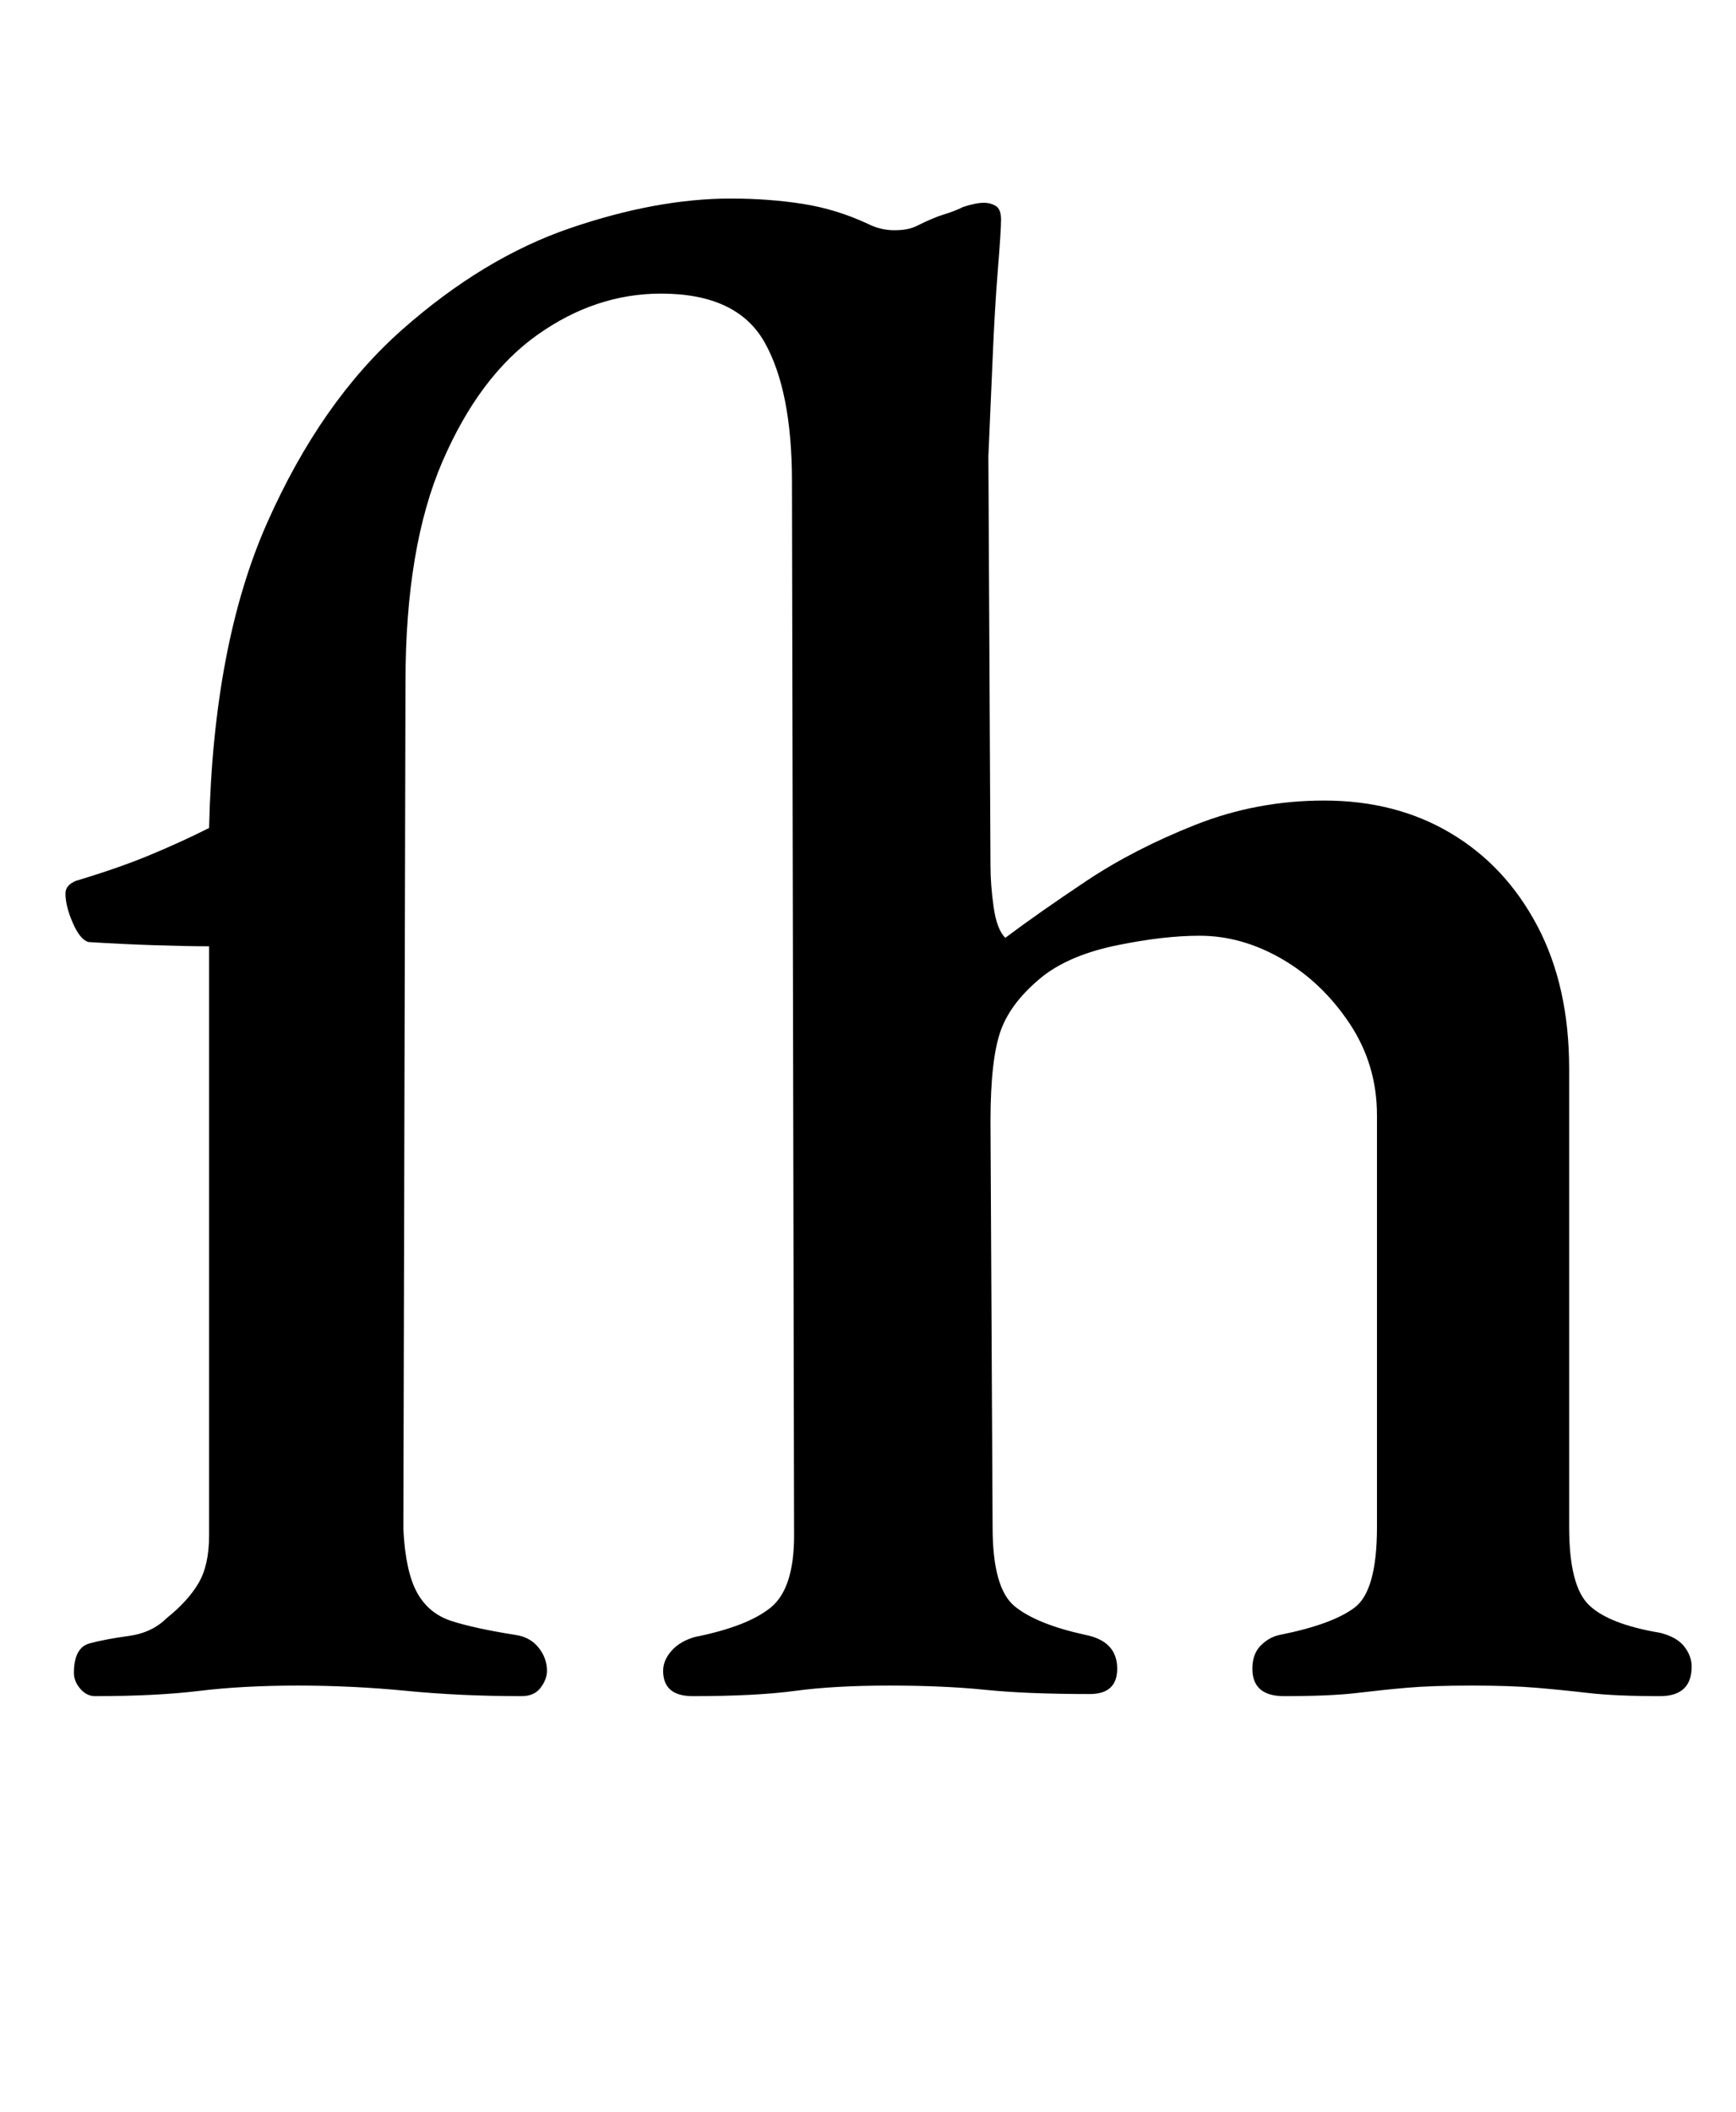 <?xml version="1.0" standalone="no"?>
<!DOCTYPE svg PUBLIC "-//W3C//DTD SVG 1.1//EN" "http://www.w3.org/Graphics/SVG/1.1/DTD/svg11.dtd" >
<svg xmlns="http://www.w3.org/2000/svg" xmlns:xlink="http://www.w3.org/1999/xlink" version="1.1" viewBox="-10 0 822 1000">
  <g transform="matrix(1 0 0 -1 0 800)">
   <path fill="currentColor"
d="M35 -3q-4 0 -7 3.5t-3 7.5q0 12 7.5 14t18.5 3.5t18 8.5q10 8 15 16.5t5 22.5v279q-10 0 -25.5 0.5t-31.5 1.5q-4 1 -7.5 9t-3.5 14q0 4 5 6q20 6 34.5 12t28.5 13q2 87 27.5 144.5t64 91.5t79.5 48t76 14q18 0 34 -2.5t31 -9.5q6 -3 12.5 -3t10.5 2q8 4 13 5.5t9 3.5
q6 2 10 2q3 0 5.5 -1.5t2.5 -6.5t-1.5 -23.5t-2.5 -42.5t-2 -46l1 -194q0 -9 1.5 -19.5t5.5 -14.5q16 12 38.5 27t51.5 26.5t61 11.5q34 0 60 -15.5t41 -44t15 -67.5v-217q0 -28 9.5 -37t33.5 -13q8 -2 11.5 -6.5t3.5 -9.5q0 -14 -15 -14q-21 0 -34 1.5t-25 2.5t-30 1
q-19 0 -30.5 -1t-24 -2.5t-34.5 -1.5q-15 0 -15 13q0 7 4 11t9 5q25 5 35.5 13t10.5 38v195q0 24 -13 43.5t-32 30.5t-39 11q-17 0 -39 -4.5t-35 -14.5q-15 -12 -20 -25.5t-5 -43.5l1 -192q0 -29 10.5 -37.5t33.5 -13.5q15 -3 15 -16q0 -12 -13 -12q-30 0 -49.5 2t-45.5 2
t-44.5 -2.5t-48.5 -2.5q-14 0 -14 12q0 5 4 9.5t11 6.5q25 5 36 14t11 34l-1 499q0 43 -13 66t-49 23q-31 0 -58.5 -19.5t-45 -60t-17.5 -104.5l-1 -401q1 -20 6.5 -30t16.5 -13.5t30 -6.5q7 -1 11 -6t4 -11q0 -4 -3 -8t-9 -4q-29 0 -54.5 2.5t-51.5 2.5t-46.5 -2.5
t-49.5 -2.5z" />
  </g>

</svg>
